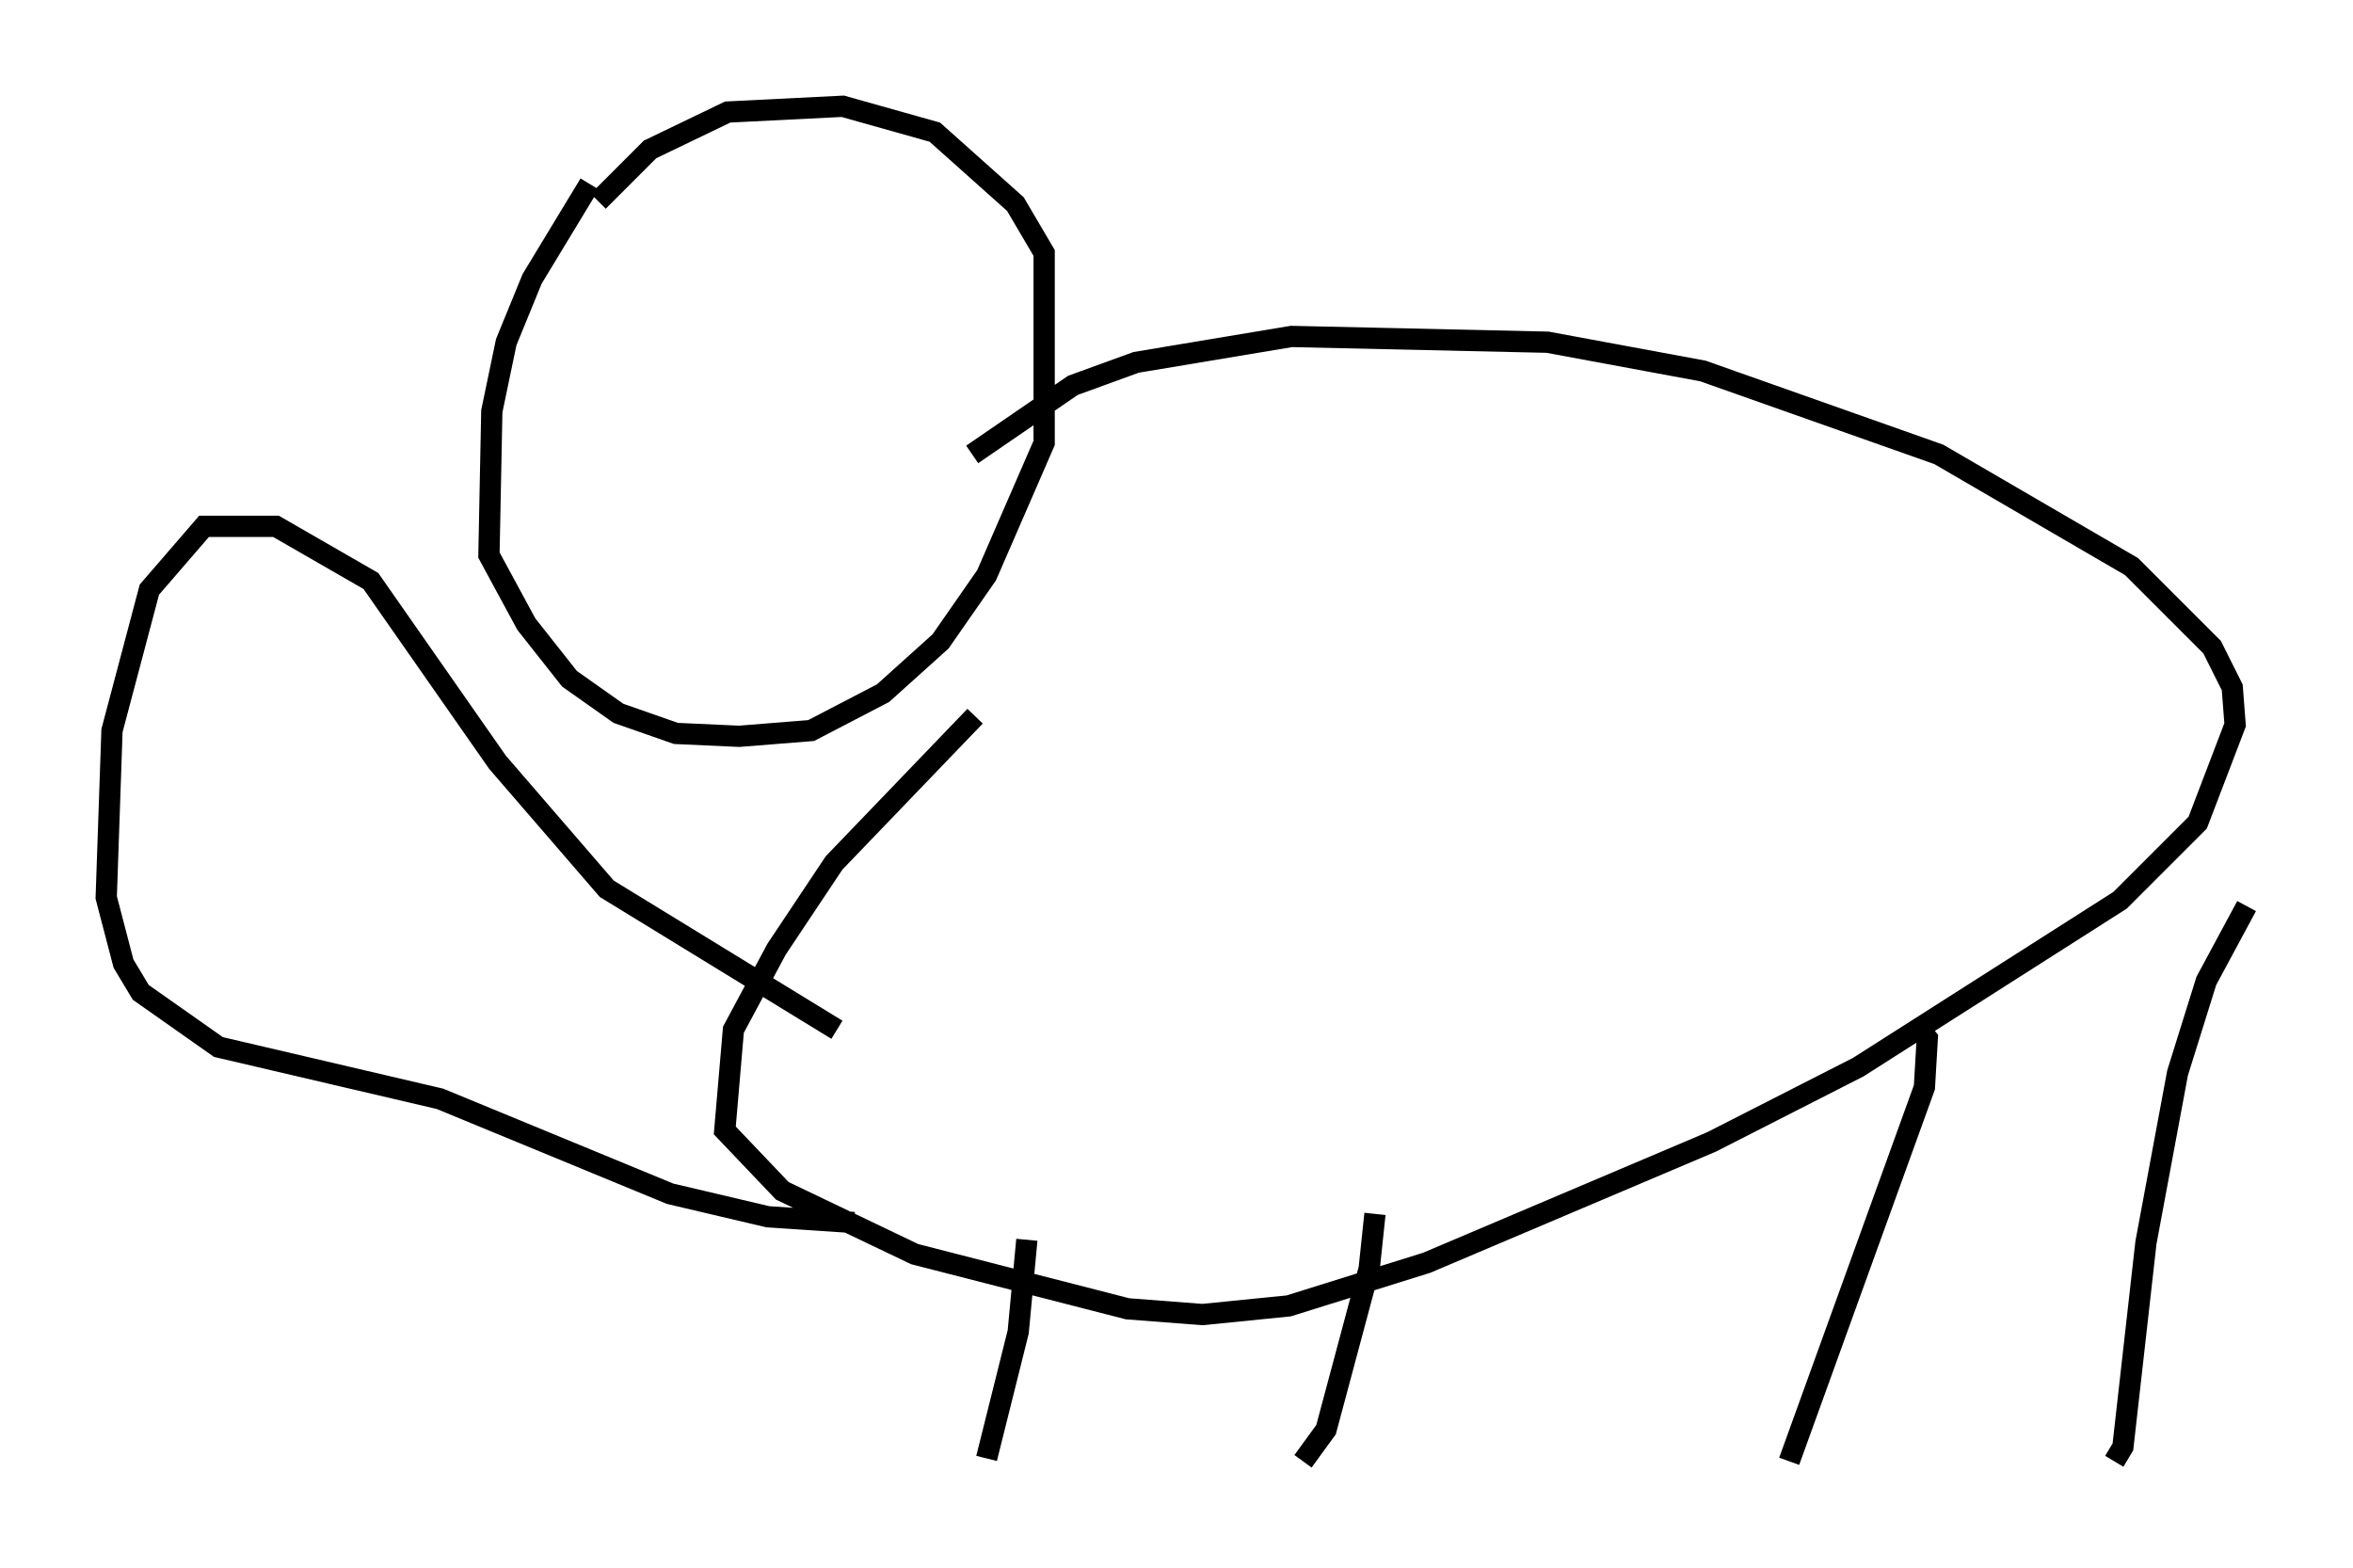 <?xml version="1.0" encoding="utf-8" ?>
<svg baseProfile="full" height="73.734" version="1.1" width="110.676" xmlns="http://www.w3.org/2000/svg" xmlns:ev="http://www.w3.org/2001/xml-events" xmlns:xlink="http://www.w3.org/1999/xlink"><defs /><rect fill="white" height="73.734" width="110.676" x="0" y="0" /><path d="M29.628, 7.706 m-1.894, 0.947 l-2.706, 4.465 -1.218, 2.977 l-0.677, 3.248 -0.135, 6.766 l1.759, 3.248 2.03, 2.571 l2.3, 1.624 2.706, 0.947 l2.977, 0.135 3.383, -0.271 l3.383, -1.759 2.706, -2.436 l2.165, -3.112 2.706, -6.225 l0.0, -8.931 -1.353, -2.3 l-3.789, -3.383 -4.33, -1.218 l-5.413, 0.271 -3.654, 1.759 l-2.436, 2.436 m17.726, 24.222 l-6.631, 6.901 -2.706, 4.059 l-2.03, 3.789 -0.406, 4.736 l2.706, 2.842 6.225, 2.977 l10.013, 2.571 3.518, 0.271 l4.059, -0.406 6.495, -2.03 l13.396, -5.683 6.901, -3.518 l12.314, -7.848 3.654, -3.654 l1.759, -4.601 -0.135, -1.759 l-0.947, -1.894 -3.789, -3.789 l-9.066, -5.277 -11.096, -3.924 l-7.307, -1.353 -12.043, -0.271 l-7.307, 1.218 -2.977, 1.083 l-4.736, 3.248 m2.571, 36.941 l-0.406, 4.33 -1.488, 5.954 m18.268, -11.502 l-0.271, 2.571 -2.03, 7.578 l-1.083, 1.488 m28.822, -20.568 l0.541, 0.677 -0.135, 2.3 l-6.36, 17.591 m21.515, -26.116 l-1.894, 3.518 -1.353, 4.33 l-1.488, 7.984 -1.083, 9.607 l-0.406, 0.677 m-60.081, -20.297 l-10.825, -6.631 -5.142, -5.954 l-5.954, -8.525 -4.465, -2.571 l-3.383, 0.0 -2.571, 2.977 l-1.759, 6.631 -0.271, 7.848 l0.812, 3.112 0.812, 1.353 l3.654, 2.571 10.419, 2.436 l10.825, 4.465 4.601, 1.083 l4.059, 0.271 " fill="none" stroke="black" stroke-width="1" /></svg>